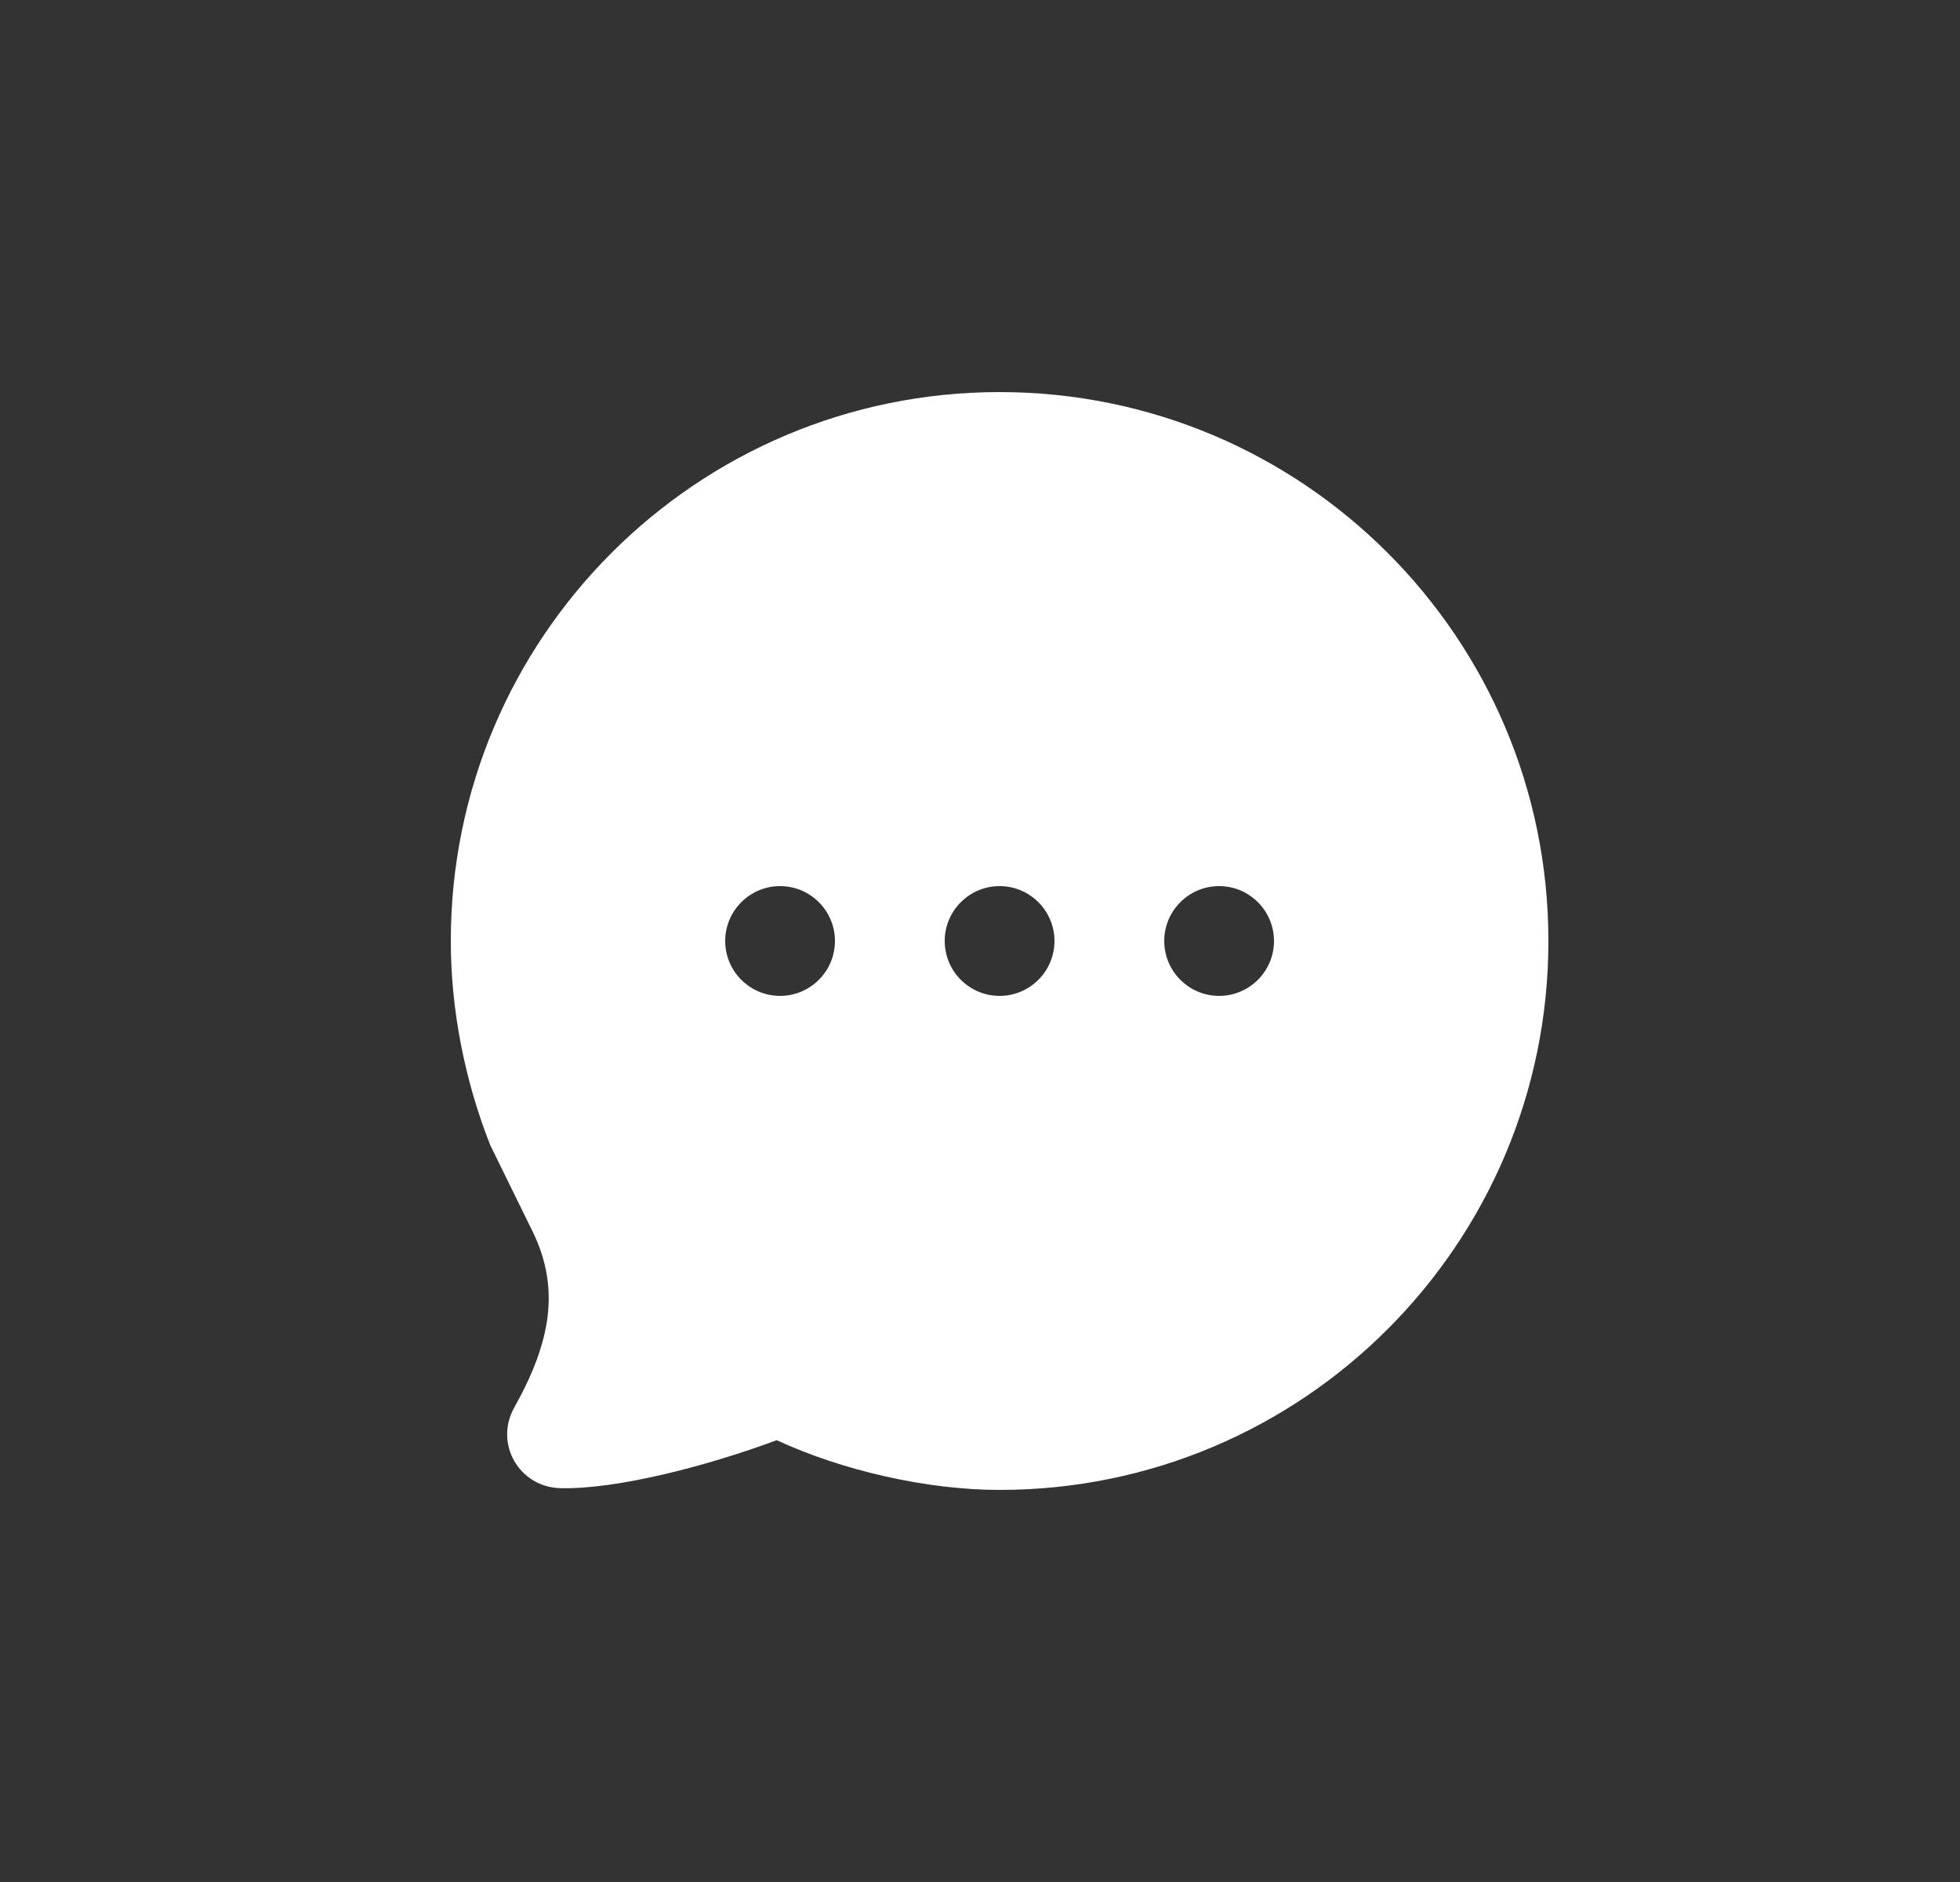 <svg width="25" height="24" viewBox="0 0 25 24" fill="none" xmlns="http://www.w3.org/2000/svg">
<rect x="0" y="0" width="25" height="24" fill="#333333" stroke="none"/>
<g id="Icons/Bubble02">
<path id="Vector" d="M12.75 5C8.884 5 5.75 8.134 5.75 12C5.75 12.89 5.933 13.793 6.253 14.603L6.8 15.718C7.146 16.439 7.025 17.118 6.559 17.95C6.302 18.411 6.623 18.966 7.15 18.978C7.862 18.994 9.001 18.702 9.907 18.366C10.742 18.752 11.818 19 12.75 19C16.616 19 19.75 15.866 19.75 12C19.75 8.134 16.616 5 12.75 5ZM9.95 11.3C10.336 11.3 10.65 11.614 10.65 12C10.65 12.386 10.336 12.7 9.95 12.7C9.564 12.7 9.25 12.386 9.25 12C9.25 11.614 9.564 11.3 9.95 11.3ZM12.75 11.3C13.136 11.3 13.45 11.614 13.45 12C13.45 12.386 13.136 12.7 12.75 12.7C12.364 12.7 12.05 12.386 12.05 12C12.05 11.614 12.364 11.3 12.75 11.3ZM15.55 11.3C15.936 11.3 16.25 11.614 16.25 12C16.25 12.386 15.936 12.7 15.55 12.7C15.164 12.7 14.85 12.386 14.85 12C14.85 11.614 15.164 11.3 15.55 11.3Z" fill="white"/>
</g>
</svg>
